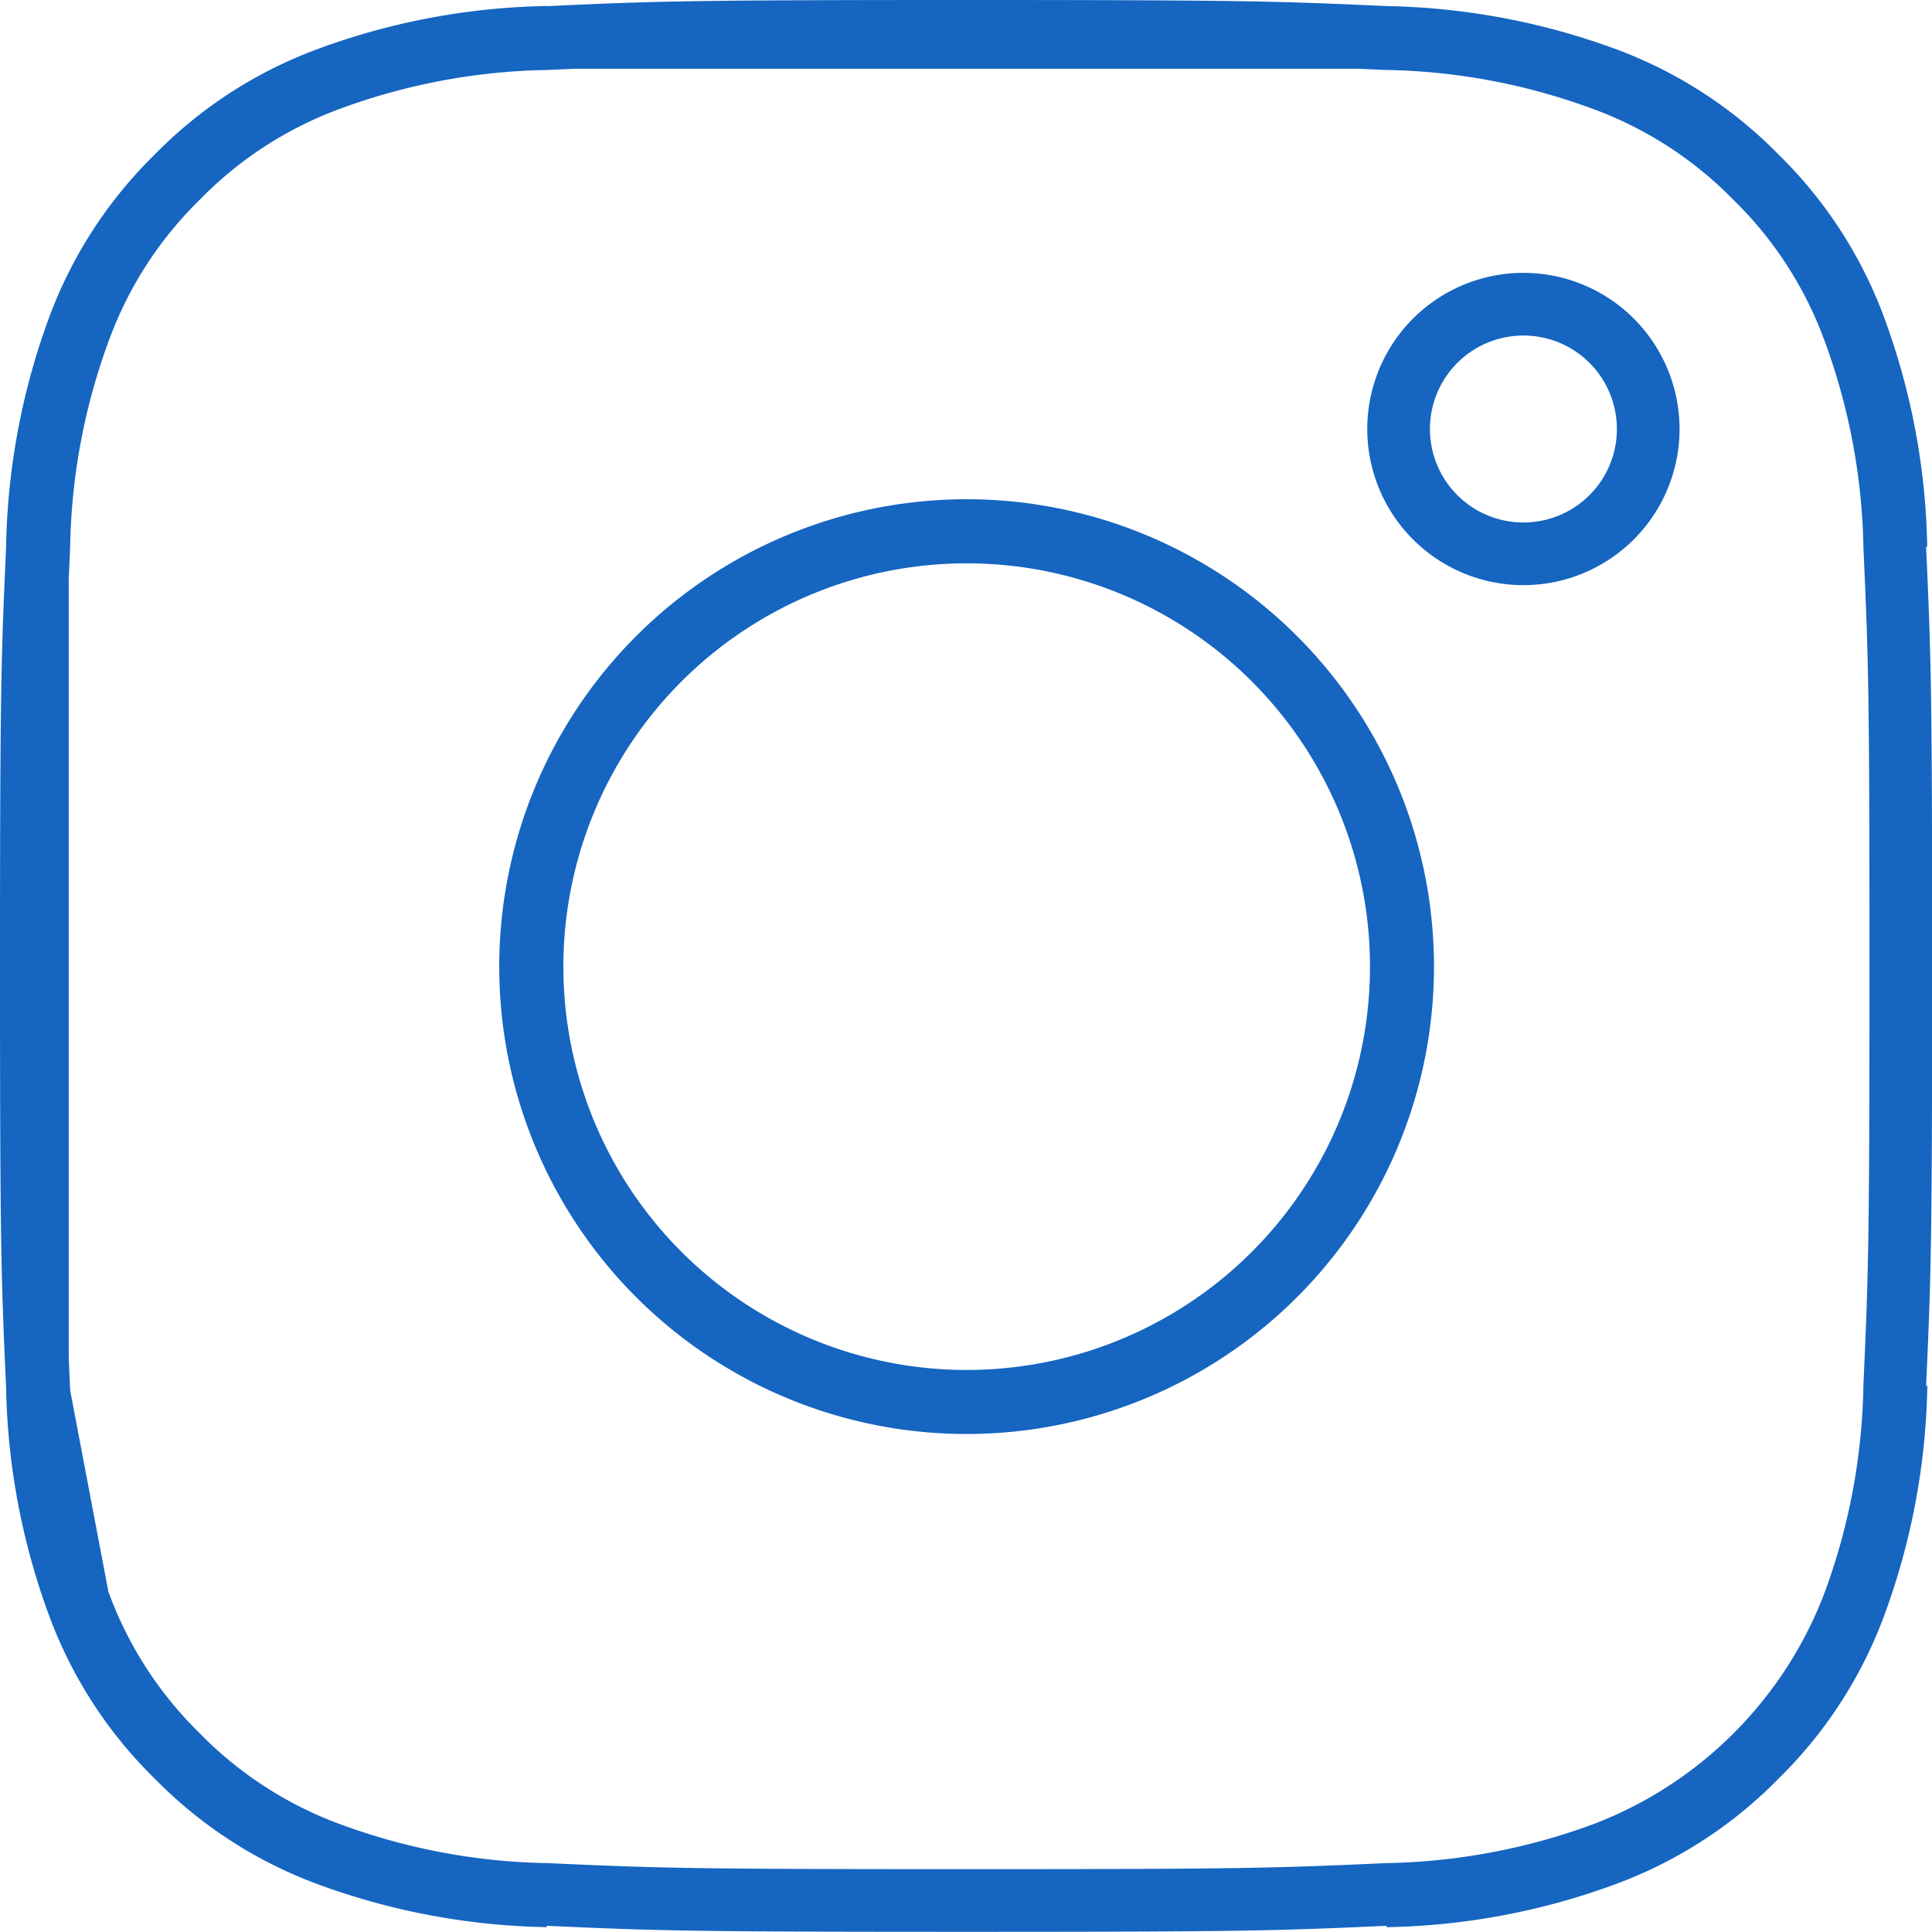 <svg xmlns="http://www.w3.org/2000/svg" width="67.831" height="67.831" viewBox="0 0 67.831 67.831"><path d="M3.213,20.116a23.418,23.418,0,0,1,1.462-7.74l.01-.027a14.463,14.463,0,0,1,3.4-5.221l.021-.021.021-.021a14.435,14.435,0,0,1,5.221-3.4l.034-.013a23.275,23.275,0,0,1,7.734-1.462m-17.9,17.9C3.043,23.888,3,25.057,3,34.837s.041,10.948.213,14.721m0-29.442v.951M4.688,57.326a14.437,14.437,0,0,0,3.4,5.221l.021.021.021.021a14.461,14.461,0,0,0,5.221,3.4l.029.011a23.346,23.346,0,0,0,7.736,1.461M4.688,57.326l-.013-.034a23.274,23.274,0,0,1-1.462-7.734m1.475,7.768-.044-.234M3.213,49.558l.058.3m-.058-.3V48.6m1.431,8.488-1.373-7.23m1.373,7.23a23.027,23.027,0,0,1-1.373-7.23m1.373,7.23.061.16a14.4,14.4,0,0,0,3.431,5.285,14.4,14.4,0,0,0,5.284,3.43,23.112,23.112,0,0,0,7.7,1.45c3.878.177,5.077.212,14.722.212s10.845-.036,14.723-.212a23.168,23.168,0,0,0,7.692-1.449,15.141,15.141,0,0,0,8.716-8.715,23.1,23.1,0,0,0,1.45-7.7c.177-3.878.213-5.079.213-14.722s-.036-10.844-.213-14.723A23.12,23.12,0,0,0,66.959,12.4a14.366,14.366,0,0,0-3.424-5.263,14.383,14.383,0,0,0-5.257-3.419A23.066,23.066,0,0,0,50.56,2.256l-.955-.043M3.271,49.863q-.008-.15-.015-.3c-.015-.336-.03-.652-.043-.955m17.9-46.391C24.889,2.041,26.057,2,35.837,2s10.948.043,14.72.213m-29.441,0h.954m28.487,0h-.951m.951,0A23.423,23.423,0,0,1,58.3,3.675l.027.01a14.464,14.464,0,0,1,5.221,3.4l.02.021.021.02a14.454,14.454,0,0,1,3.4,5.222l.012.033a23.269,23.269,0,0,1,1.462,7.734M22.07,2.213H49.605m-27.536,0c3.195-.14,4.96-.17,13.767-.17s10.573.03,13.768.17m-27.536,0-.955.043A23.159,23.159,0,0,0,13.422,3.7a14.391,14.391,0,0,0-5.3,3.448,14.378,14.378,0,0,0-3.4,5.242,23.072,23.072,0,0,0-1.46,7.72c-.015.335-.029.65-.043.952m65.248,28.49A23.338,23.338,0,0,1,67,57.295l-.011.029a14.462,14.462,0,0,1-3.4,5.221l-.021.021-.02.021a14.437,14.437,0,0,1-5.221,3.4L58.292,66a23.278,23.278,0,0,1-7.734,1.462M3.213,48.6c-.14-3.195-.17-4.961-.17-13.767s.03-10.573.17-13.769m0,27.537V21.068M30,48.937a15.26,15.26,0,1,0-4.951-3.308A15.262,15.262,0,0,0,30,48.937ZM25.012,24.012a15.309,15.309,0,1,1-4.484,10.826A15.31,15.31,0,0,1,25.012,24.012Zm34.756-8.048a4.382,4.382,0,1,1-1.283-3.1A4.383,4.383,0,0,1,59.767,15.963Z" transform="translate(-1.9 -0.9)" fill="none" stroke="#1565c1" stroke-linejoin="round" stroke-width="2.2"/></svg>